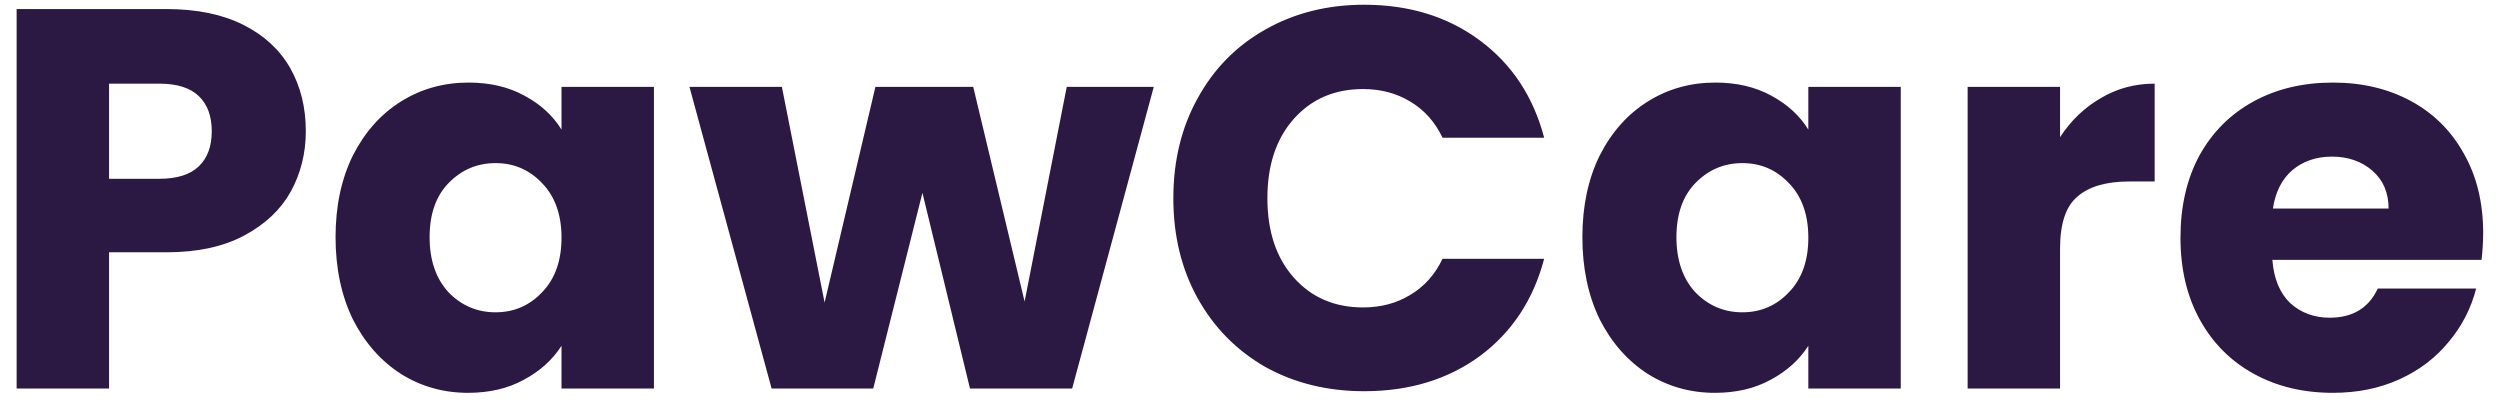 <svg width="148" height="24" viewBox="0 0 148 24" fill="none" xmlns="http://www.w3.org/2000/svg">
<path d="M18.104 7.768C18.104 9.069 17.805 10.264 17.208 11.352C16.611 12.419 15.693 13.283 14.456 13.944C13.219 14.605 11.683 14.936 9.848 14.936H6.456V23H0.984V0.536H9.848C11.64 0.536 13.155 0.845 14.392 1.464C15.629 2.083 16.557 2.936 17.176 4.024C17.795 5.112 18.104 6.36 18.104 7.768ZM9.432 10.584C10.477 10.584 11.256 10.339 11.768 9.848C12.28 9.357 12.536 8.664 12.536 7.768C12.536 6.872 12.28 6.179 11.768 5.688C11.256 5.197 10.477 4.952 9.432 4.952H6.456V10.584H9.432ZM19.865 14.04C19.865 12.205 20.206 10.595 20.889 9.208C21.593 7.821 22.542 6.755 23.737 6.008C24.931 5.261 26.265 4.888 27.737 4.888C28.995 4.888 30.094 5.144 31.033 5.656C31.993 6.168 32.729 6.84 33.241 7.672V5.144H38.713V23H33.241V20.472C32.707 21.304 31.961 21.976 31.001 22.488C30.062 23 28.963 23.256 27.705 23.256C26.254 23.256 24.931 22.883 23.737 22.136C22.542 21.368 21.593 20.291 20.889 18.904C20.206 17.496 19.865 15.875 19.865 14.04ZM33.241 14.072C33.241 12.707 32.857 11.629 32.089 10.84C31.342 10.051 30.425 9.656 29.337 9.656C28.249 9.656 27.321 10.051 26.553 10.84C25.806 11.608 25.433 12.675 25.433 14.04C25.433 15.405 25.806 16.493 26.553 17.304C27.321 18.093 28.249 18.488 29.337 18.488C30.425 18.488 31.342 18.093 32.089 17.304C32.857 16.515 33.241 15.437 33.241 14.072ZM68.303 5.144L63.471 23H57.423L54.608 11.416L51.696 23H45.679L40.816 5.144H46.288L48.816 17.912L51.824 5.144H57.615L60.656 17.848L63.151 5.144H68.303ZM69.462 11.736C69.462 9.517 69.942 7.544 70.902 5.816C71.862 4.067 73.196 2.712 74.902 1.752C76.63 0.771 78.582 0.28 80.758 0.28C83.425 0.28 85.708 0.984 87.606 2.392C89.505 3.8 90.774 5.72 91.414 8.152H85.398C84.95 7.213 84.31 6.499 83.478 6.008C82.668 5.517 81.74 5.272 80.694 5.272C79.009 5.272 77.644 5.859 76.598 7.032C75.553 8.205 75.03 9.773 75.03 11.736C75.03 13.699 75.553 15.267 76.598 16.44C77.644 17.613 79.009 18.2 80.694 18.2C81.74 18.2 82.668 17.955 83.478 17.464C84.31 16.973 84.95 16.259 85.398 15.32H91.414C90.774 17.752 89.505 19.672 87.606 21.08C85.708 22.467 83.425 23.16 80.758 23.16C78.582 23.16 76.63 22.68 74.902 21.72C73.196 20.739 71.862 19.384 70.902 17.656C69.942 15.928 69.462 13.955 69.462 11.736ZM93.677 14.04C93.677 12.205 94.019 10.595 94.701 9.208C95.405 7.821 96.355 6.755 97.549 6.008C98.744 5.261 100.077 4.888 101.549 4.888C102.808 4.888 103.907 5.144 104.845 5.656C105.805 6.168 106.541 6.84 107.053 7.672V5.144H112.525V23H107.053V20.472C106.52 21.304 105.773 21.976 104.813 22.488C103.875 23 102.776 23.256 101.517 23.256C100.067 23.256 98.744 22.883 97.549 22.136C96.355 21.368 95.405 20.291 94.701 18.904C94.019 17.496 93.677 15.875 93.677 14.04ZM107.053 14.072C107.053 12.707 106.669 11.629 105.901 10.84C105.155 10.051 104.237 9.656 103.149 9.656C102.061 9.656 101.133 10.051 100.365 10.84C99.619 11.608 99.245 12.675 99.245 14.04C99.245 15.405 99.619 16.493 100.365 17.304C101.133 18.093 102.061 18.488 103.149 18.488C104.237 18.488 105.155 18.093 105.901 17.304C106.669 16.515 107.053 15.437 107.053 14.072ZM121.956 8.12C122.596 7.139 123.396 6.371 124.356 5.816C125.316 5.24 126.383 4.952 127.556 4.952V10.744H126.052C124.687 10.744 123.663 11.043 122.98 11.64C122.297 12.216 121.956 13.24 121.956 14.712V23H116.484V5.144H121.956V8.12ZM147.003 13.784C147.003 14.296 146.972 14.829 146.908 15.384H134.524C134.609 16.493 134.961 17.347 135.58 17.944C136.22 18.52 136.998 18.808 137.916 18.808C139.281 18.808 140.23 18.232 140.764 17.08H146.588C146.289 18.253 145.745 19.309 144.956 20.248C144.188 21.187 143.217 21.923 142.044 22.456C140.87 22.989 139.558 23.256 138.108 23.256C136.358 23.256 134.801 22.883 133.436 22.136C132.07 21.389 131.004 20.323 130.236 18.936C129.468 17.549 129.084 15.928 129.084 14.072C129.084 12.216 129.457 10.595 130.204 9.208C130.972 7.821 132.038 6.755 133.404 6.008C134.769 5.261 136.337 4.888 138.108 4.888C139.836 4.888 141.372 5.251 142.716 5.976C144.06 6.701 145.105 7.736 145.852 9.08C146.62 10.424 147.003 11.992 147.003 13.784ZM141.404 12.344C141.404 11.405 141.084 10.659 140.444 10.104C139.804 9.549 139.004 9.272 138.044 9.272C137.126 9.272 136.348 9.539 135.708 10.072C135.089 10.605 134.705 11.363 134.556 12.344H141.404Z" fill="#2C1943"/>
</svg>
